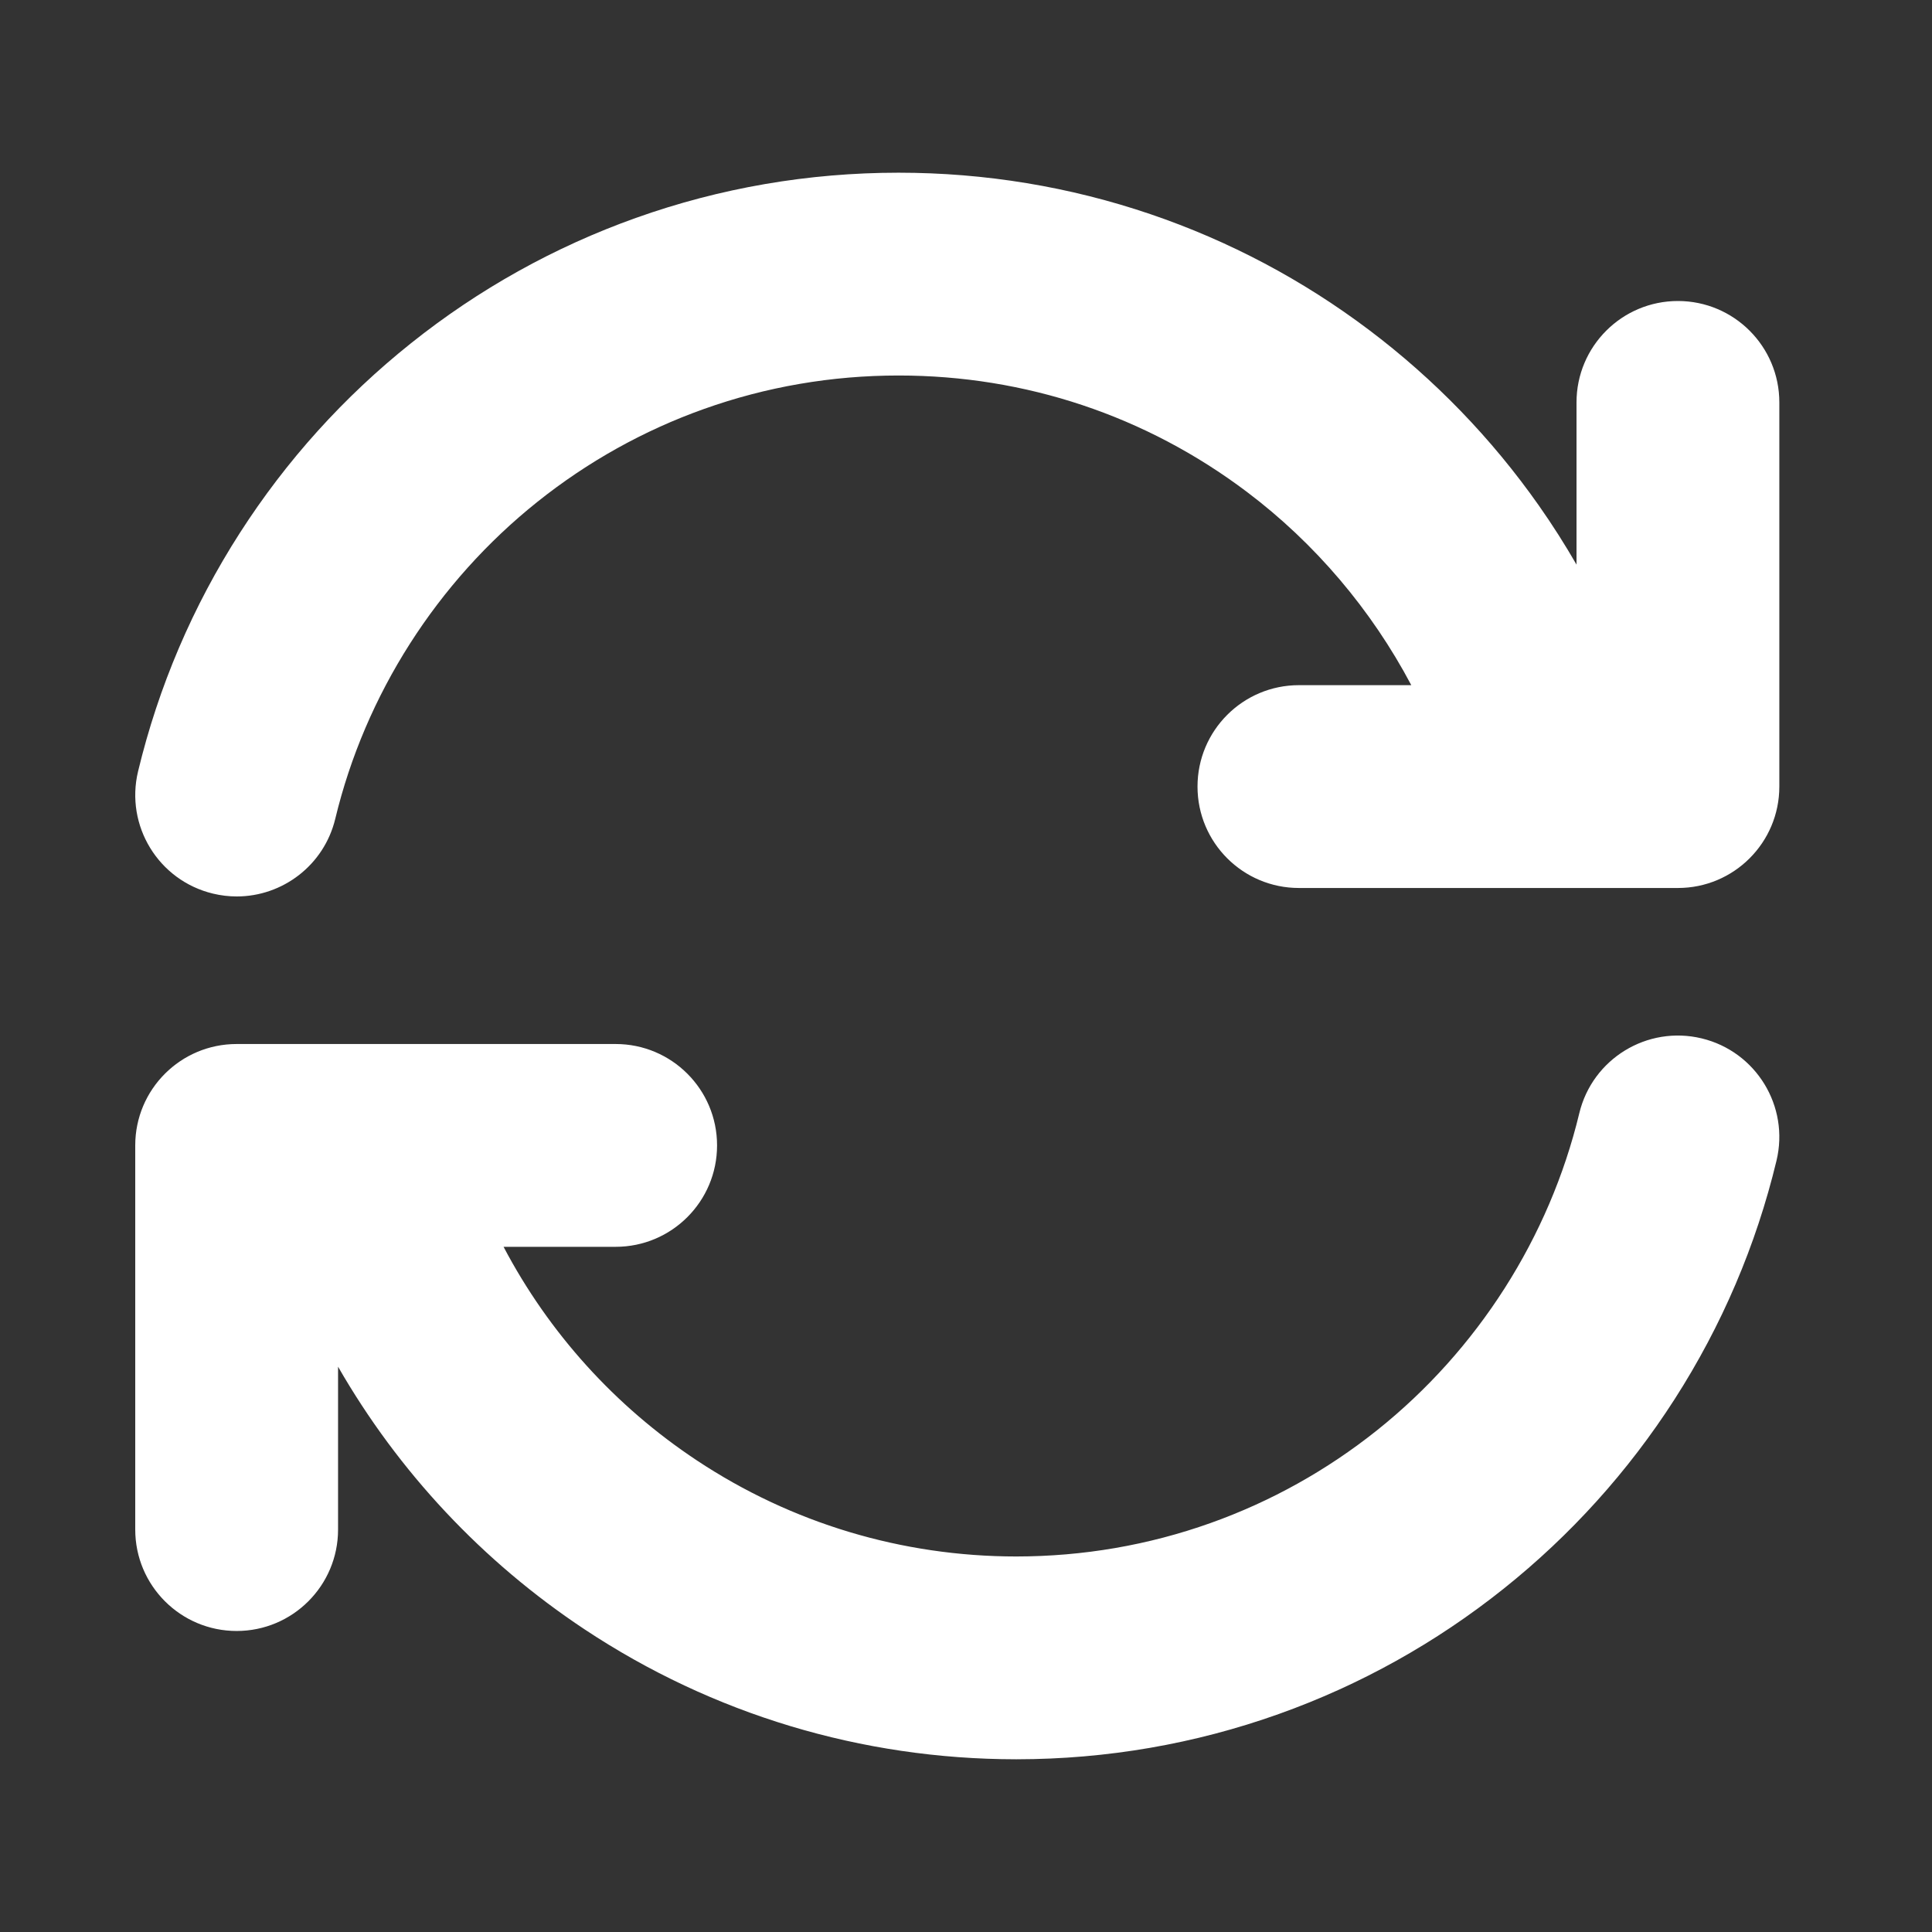 <?xml version="1.0" encoding="UTF-8" standalone="no"?>
<!DOCTYPE svg PUBLIC "-//W3C//DTD SVG 1.1//EN" "http://www.w3.org/Graphics/SVG/1.1/DTD/svg11.dtd">
<svg version="1.1" xmlns="http://www.w3.org/2000/svg" xmlns:xlink="http://www.w3.org/1999/xlink" preserveAspectRatio="xMidYMid meet" viewBox="0 0 1000 1000" width="1000" height="1000"><rect x="0" y="0" width="1000" height="1000" fill="#333333" stroke="none"/><defs><path d="M796.49 261.64C772.06 226.89 742.47 196.3 708.53 170.72C674.18 144.84 636.2 124.72 595.64 110.91C553.7 96.63 509.77 89.39 465.1 89.39C418.44 89.39 372.68 97.27 329.09 112.81C286.97 127.83 247.82 149.65 212.73 177.66C177.98 205.38 148.2 238.39 124.21 275.75C99.77 313.82 82.03 355.36 71.47 399.22C64.69 427.4 82.04 455.75 110.23 462.53C114.35 463.52 118.48 464 122.55 464C146.25 464 167.75 447.84 173.54 423.78C189 359.5 226.18 301.23 278.21 259.71C304.21 238.96 333.19 222.8 364.35 211.69C396.59 200.19 430.49 194.36 465.1 194.36C530.75 194.36 593.09 215.18 645.35 254.57C680.72 281.22 709.88 315.71 730.48 354.64C724.66 354.64 678.14 354.64 672.32 354.64C643.33 354.64 619.83 378.14 619.83 407.13C619.83 436.12 643.33 459.62 672.32 459.62C691.94 459.62 848.87 459.62 868.49 459.62C897.48 459.62 920.98 436.12 920.98 407.13C920.98 387.24 920.98 228.17 920.98 208.29C920.98 179.3 897.48 155.8 868.49 155.8C839.5 155.8 816 179.3 816 208.29C816 225.08 816 283.85 816 292.24C809.97 281.79 803.48 271.57 796.49 261.64Z" id="b13jBDyTCO"></path><path d="M174.98 707.4C206.25 761.82 249.78 808.33 302.6 843.36C368.84 887.29 445.99 910.53 525.75 910.6C525.8 910.6 525.84 910.61 525.88 910.61C525.92 910.61 525.95 910.6 525.99 910.6C526.03 910.6 526.07 910.61 526.11 910.61C526.17 910.61 526.22 910.6 526.28 910.6C572.79 910.56 618.42 902.68 661.88 887.18C704.01 872.16 743.16 850.34 778.25 822.34C813 794.61 842.78 761.6 866.77 724.24C891.21 686.17 908.95 644.63 919.51 600.77C926.29 572.59 908.94 544.24 880.75 537.46C852.57 530.68 824.22 548.03 817.44 576.21C801.97 640.49 764.8 698.76 712.77 740.29C686.77 761.03 657.79 777.19 626.63 788.3C594.42 799.79 560.56 805.61 525.99 805.63C466.85 805.6 409.67 788.4 360.63 755.87C318.34 727.83 284.08 689.88 260.64 645.35C266.44 645.35 312.86 645.35 318.66 645.35C347.65 645.35 371.15 621.85 371.15 592.86C371.15 563.87 347.65 540.38 318.66 540.38C299.04 540.38 142.11 540.38 122.49 540.38C93.5 540.38 70 563.87 70 592.86C70 612.75 70 771.82 70 791.7C70 820.69 93.5 844.19 122.49 844.19C151.48 844.19 174.98 820.69 174.98 791.7C174.98 783.27 174.98 715.83 174.98 707.4Z" id="aG3kJ0bIj"></path></defs><g><g><g><use xlink:href="#b13jBDyTCO" opacity="1" fill="#ffffff" fill-opacity="1"></use><g><use xlink:href="#b13jBDyTCO" opacity="1" fill-opacity="0" stroke="#14e46d" stroke-width="0" stroke-opacity="0"></use></g></g><g><use xlink:href="#aG3kJ0bIj" opacity="1" fill="#ffffff" fill-opacity="1"></use><g><use xlink:href="#aG3kJ0bIj" opacity="1" fill-opacity="0" stroke="#14e46d" stroke-width="0" stroke-opacity="0"></use></g></g></g></g></svg>